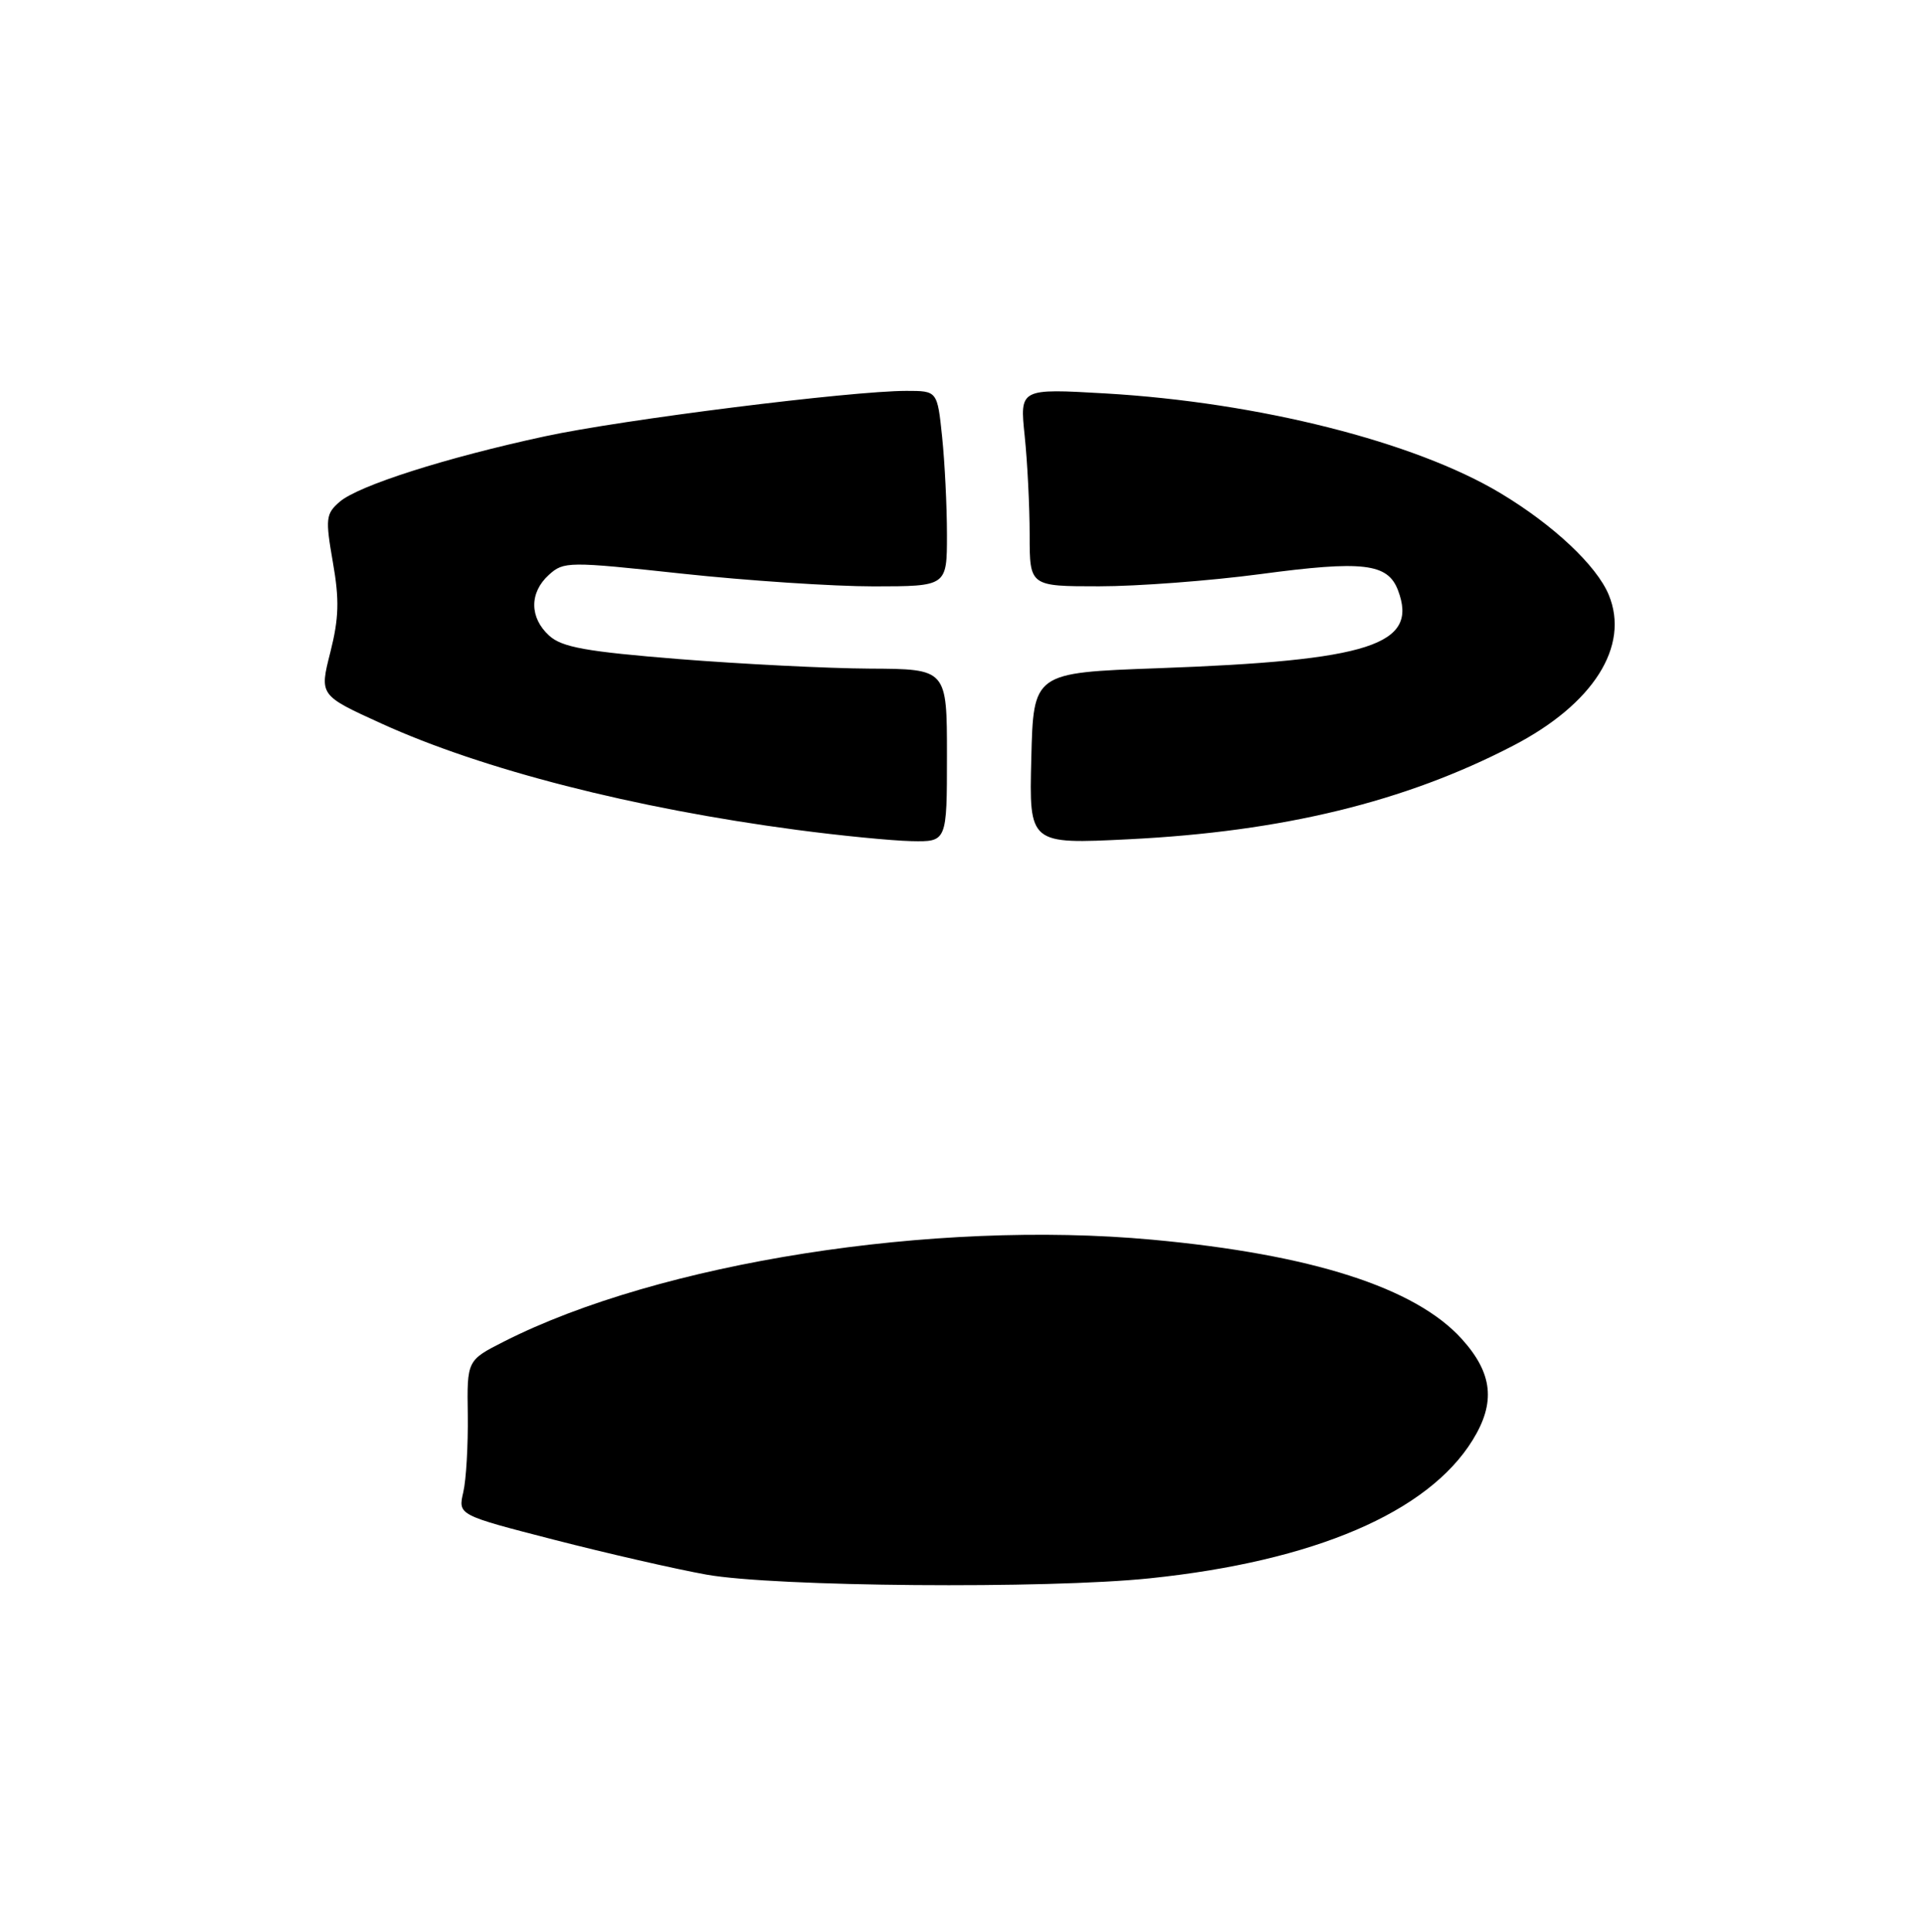 <?xml version="1.0" encoding="UTF-8" standalone="no"?>
<!DOCTYPE svg PUBLIC "-//W3C//DTD SVG 1.1//EN" "http://www.w3.org/Graphics/SVG/1.1/DTD/svg11.dtd" >
<svg xmlns="http://www.w3.org/2000/svg" xmlns:xlink="http://www.w3.org/1999/xlink" version="1.1" viewBox="0 0 256 257">
 <g >
 <path fill="currentColor"
d=" M 94.00 209.48 C 89.88 208.74 80.75 206.65 73.72 204.84 C 60.94 201.55 60.94 201.55 61.64 198.52 C 62.03 196.86 62.29 192.23 62.24 188.23 C 62.13 180.97 62.13 180.97 67.08 178.46 C 87.78 167.97 124.18 162.25 153.28 164.92 C 174.51 166.87 188.32 171.30 194.49 178.12 C 198.62 182.69 199.04 186.58 195.94 191.59 C 190.00 201.21 174.85 207.70 153.00 209.97 C 139.29 211.40 103.05 211.10 94.00 209.48 Z  M 106.00 110.40 C 84.33 107.53 64.23 102.39 50.76 96.26 C 42.50 92.50 42.50 92.50 43.95 86.79 C 45.10 82.23 45.17 79.80 44.29 74.79 C 43.28 68.99 43.35 68.36 45.19 66.76 C 47.67 64.61 59.31 60.89 72.49 58.05 C 82.73 55.83 113.25 52.00 120.61 52.00 C 124.72 52.00 124.72 52.00 125.36 58.15 C 125.71 61.53 126.00 67.38 126.00 71.15 C 126.00 78.00 126.00 78.00 116.25 78.01 C 110.89 78.01 99.43 77.25 90.79 76.32 C 75.62 74.68 75.00 74.69 73.04 76.47 C 70.42 78.83 70.44 82.18 73.08 84.57 C 74.77 86.11 78.01 86.69 90.33 87.68 C 98.67 88.34 110.11 88.92 115.75 88.95 C 126.00 89.00 126.00 89.00 126.00 100.50 C 126.00 112.00 126.00 112.00 121.25 111.90 C 118.64 111.84 111.78 111.17 106.00 110.40 Z  M 137.22 100.91 C 137.50 89.50 137.50 89.50 154.00 88.90 C 182.36 87.88 188.77 85.80 186.01 78.52 C 184.64 74.93 181.34 74.55 167.68 76.38 C 160.98 77.27 151.34 78.00 146.25 78.00 C 137.00 78.00 137.00 78.00 137.00 71.15 C 137.00 67.38 136.70 61.45 136.34 57.99 C 135.68 51.68 135.68 51.68 147.09 52.34 C 167.46 53.53 188.23 58.77 199.63 65.60 C 206.67 69.82 212.44 75.24 214.05 79.13 C 216.89 85.97 212.00 93.68 201.30 99.22 C 186.92 106.68 170.68 110.63 150.22 111.65 C 136.93 112.31 136.93 112.31 137.22 100.91 Z "/>
</g>
</svg>